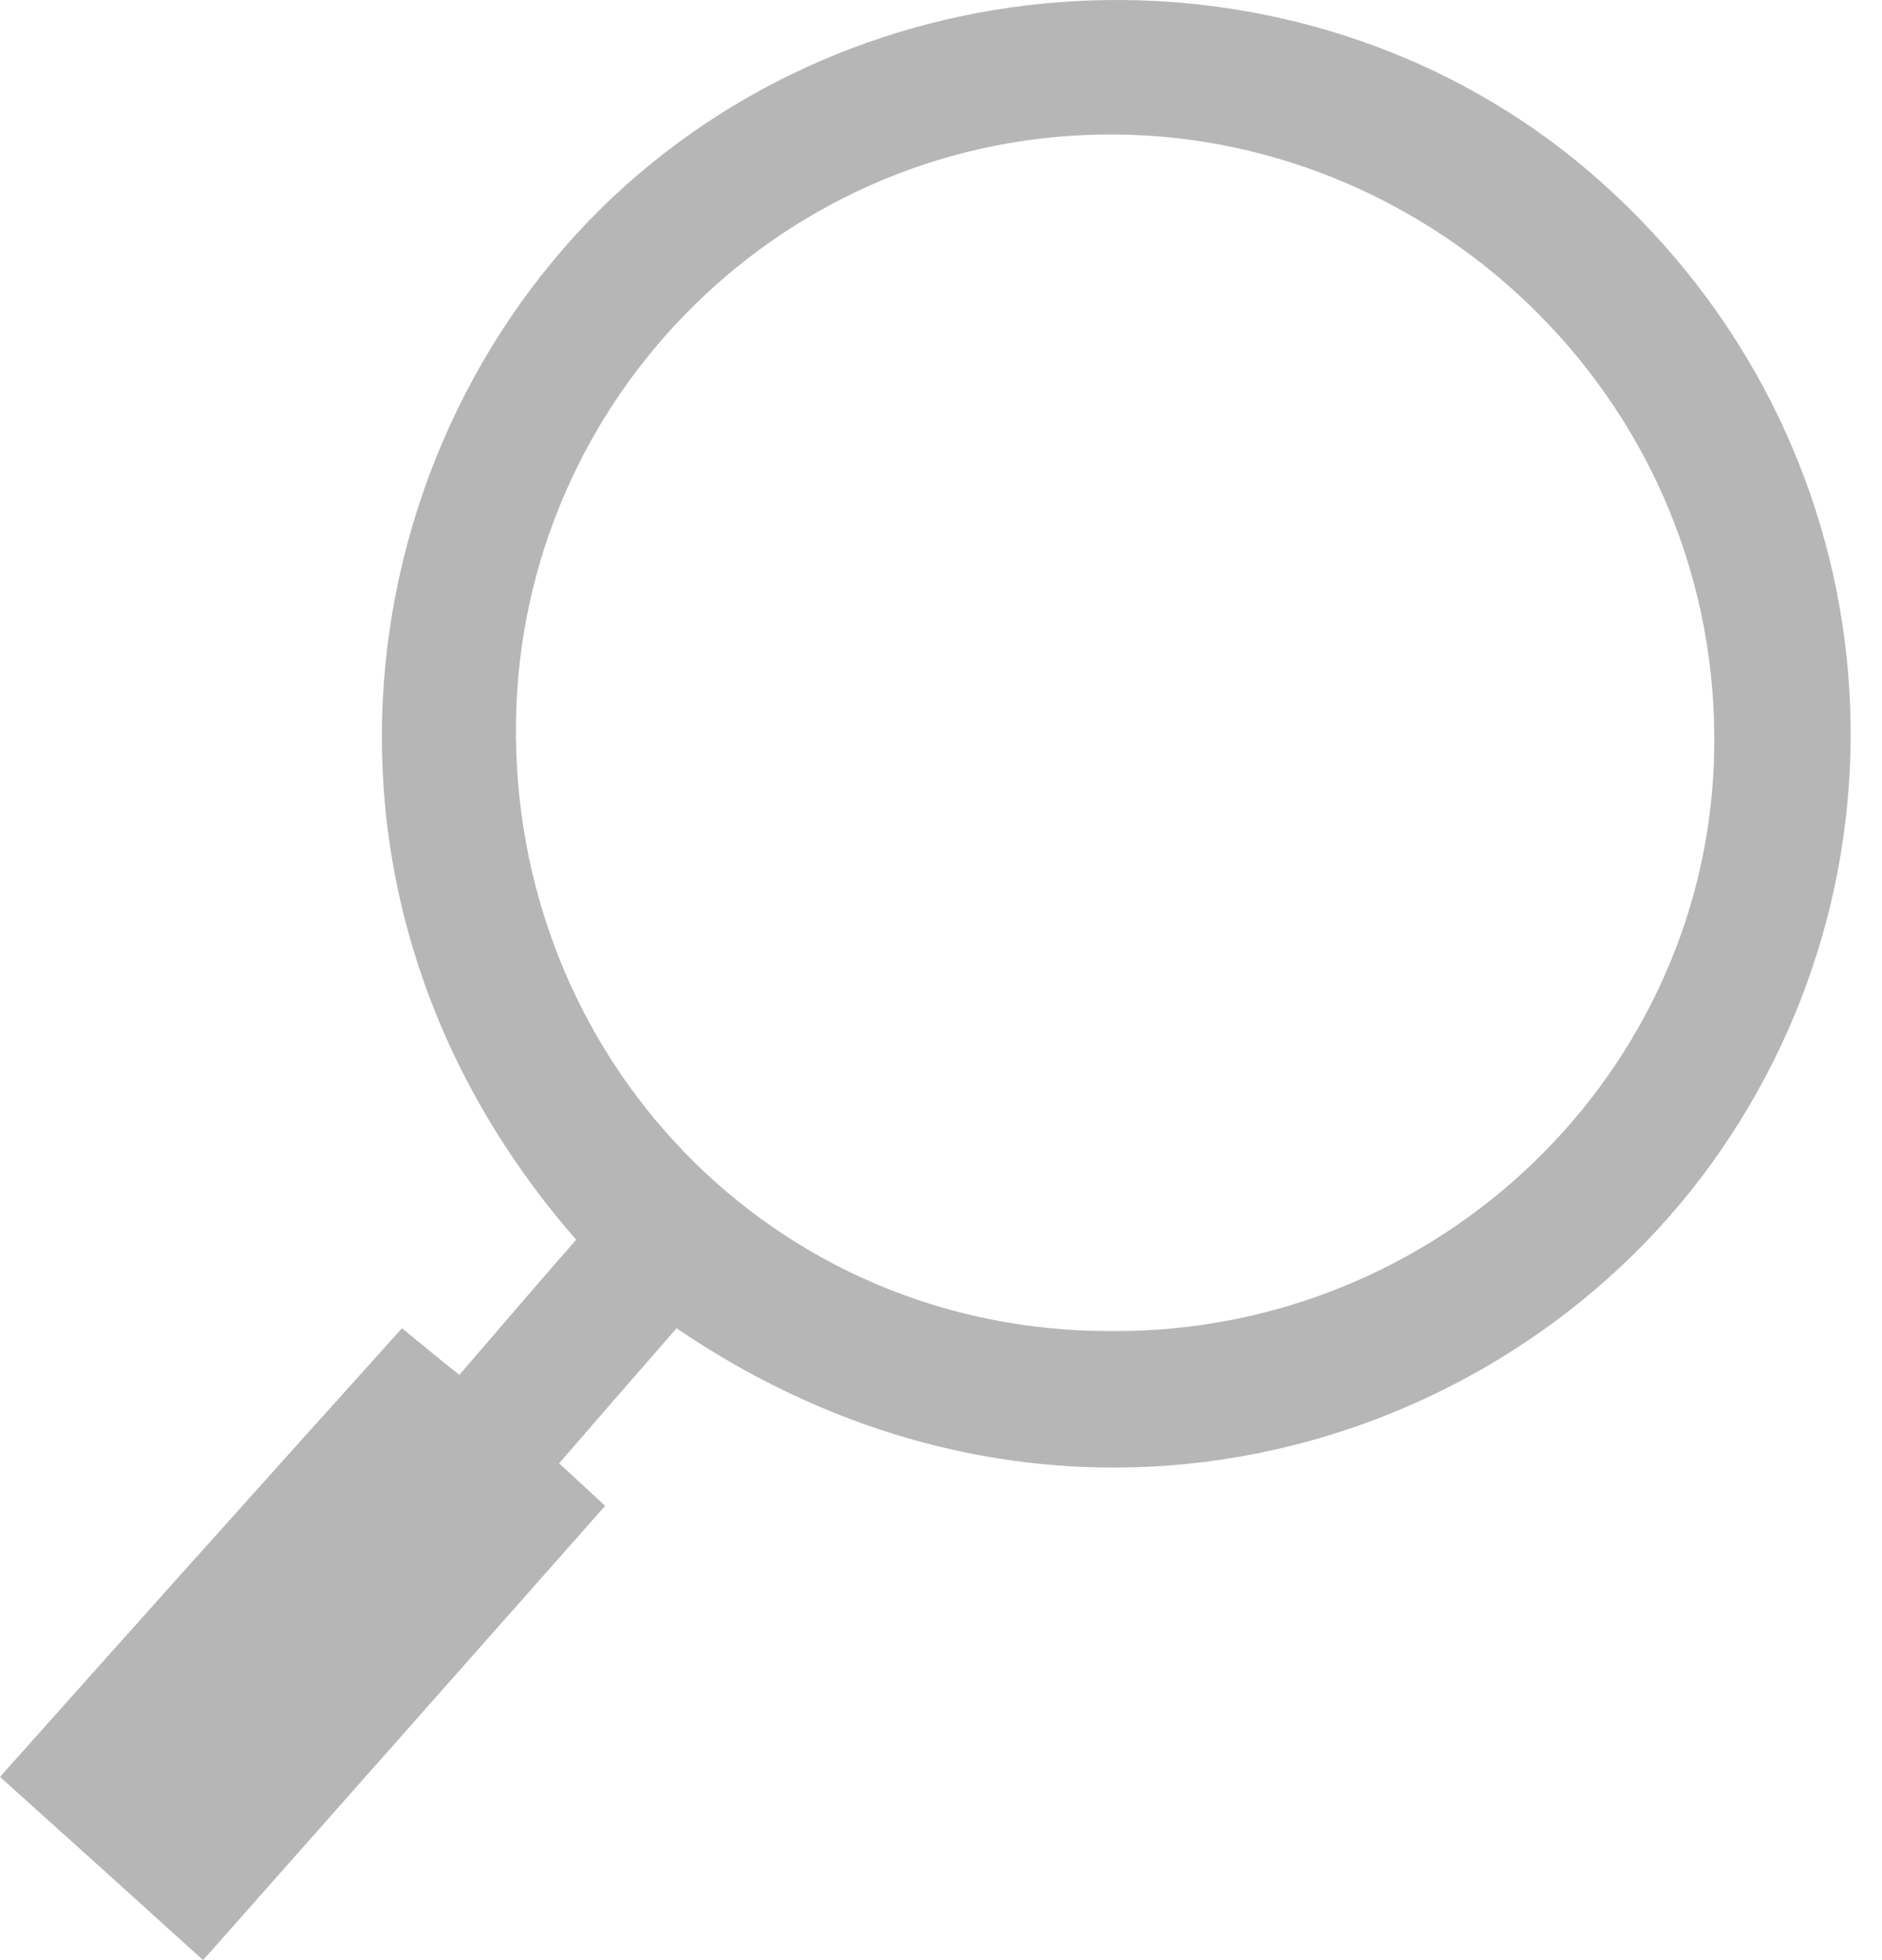 <svg width="24" height="25" viewBox="0 0 24 25" fill="none" xmlns="http://www.w3.org/2000/svg">
<path d="M7.347 15.812C3.421 11.309 4.522 5.316 8.132 2.23C11.661 -0.785 17.004 -0.731 20.416 2.32C24.116 5.623 24.604 11.002 21.815 14.856C19.107 18.592 13.484 20.244 8.628 16.941C8.132 17.509 7.636 18.078 7.13 18.664C7.329 18.845 7.5 19.007 7.717 19.206C6.011 21.137 4.314 23.051 2.59 25C1.724 24.215 0.884 23.457 0 22.663C1.706 20.749 3.403 18.854 5.126 16.941C5.37 17.139 5.596 17.329 5.858 17.536C6.354 16.959 6.841 16.39 7.347 15.812ZM14.17 16.977C18.367 17.004 21.779 13.673 21.86 9.594C21.95 5.19 18.367 1.742 14.215 1.715C10.036 1.688 6.643 5.054 6.58 9.197C6.516 13.484 9.847 16.986 14.17 16.977Z" fill="#B6B6B6"/>
</svg>
